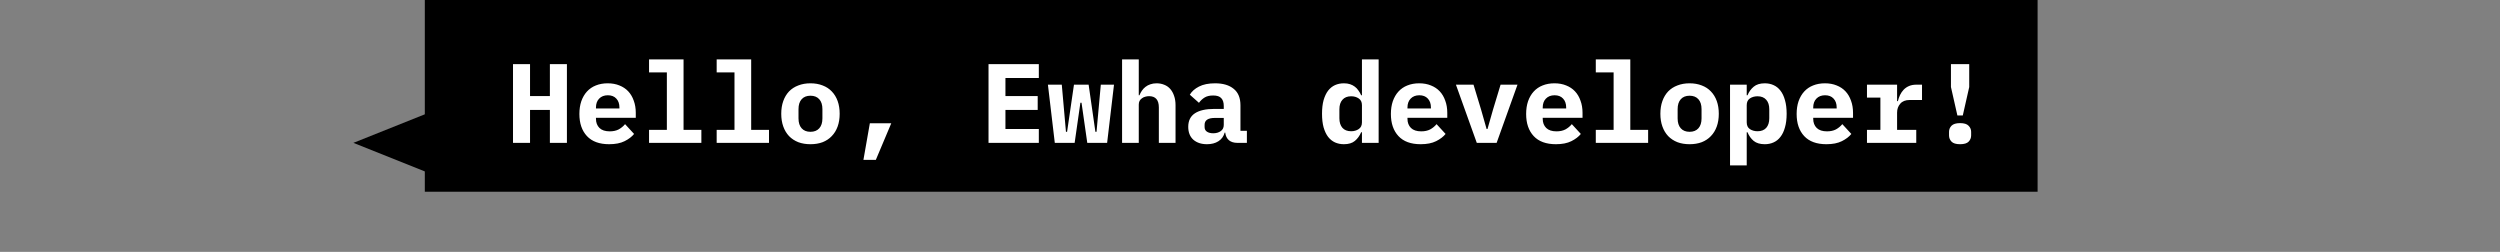 <svg width="665" height="67" viewBox="0 0 665 67" fill="none" xmlns="http://www.w3.org/2000/svg">
<rect x="0" y="0" width="665" height="67" fill="#808080" stroke="none"/>
<rect x="113" width="429" height="51" fill="black"/>
<path d="M94 38L113.5 30.206V45.794L94 38Z" fill="black"/>
<path d="M146.269 29.24H140.989V38H136.459V17.06H140.989V25.55H146.269V17.06H150.799V38H146.269V29.24ZM162.037 38.36C159.437 38.36 157.467 37.64 156.127 36.2C154.787 34.76 154.117 32.8 154.117 30.32C154.117 29.06 154.287 27.93 154.627 26.93C154.987 25.91 155.487 25.05 156.127 24.35C156.787 23.63 157.577 23.09 158.497 22.73C159.437 22.35 160.487 22.16 161.647 22.16C162.807 22.16 163.847 22.35 164.767 22.73C165.687 23.09 166.467 23.61 167.107 24.29C167.747 24.97 168.237 25.8 168.577 26.78C168.937 27.74 169.117 28.82 169.117 30.02V31.34H158.527V31.61C158.527 32.61 158.837 33.42 159.457 34.04C160.077 34.64 160.987 34.94 162.187 34.94C163.107 34.94 163.897 34.77 164.557 34.43C165.217 34.07 165.787 33.6 166.267 33.02L168.667 35.63C168.067 36.37 167.227 37.01 166.147 37.55C165.067 38.09 163.697 38.36 162.037 38.36ZM161.677 25.34C160.717 25.34 159.947 25.64 159.367 26.24C158.807 26.82 158.527 27.61 158.527 28.61V28.85H164.767V28.61C164.767 27.59 164.487 26.79 163.927 26.21C163.387 25.63 162.637 25.34 161.677 25.34ZM172.645 34.55H177.385V19.25H172.645V15.8H181.825V34.55H186.565V38H172.645V34.55ZM190.634 34.55H195.374V19.25H190.634V15.8H199.814V34.55H204.554V38H190.634V34.55ZM215.582 38.36C214.382 38.36 213.302 38.18 212.342 37.82C211.382 37.44 210.562 36.9 209.882 36.2C209.222 35.5 208.712 34.65 208.352 33.65C207.992 32.65 207.812 31.52 207.812 30.26C207.812 29 207.992 27.87 208.352 26.87C208.712 25.87 209.222 25.02 209.882 24.32C210.562 23.62 211.382 23.09 212.342 22.73C213.302 22.35 214.382 22.16 215.582 22.16C216.782 22.16 217.862 22.35 218.822 22.73C219.782 23.09 220.592 23.62 221.252 24.32C221.932 25.02 222.452 25.87 222.812 26.87C223.172 27.87 223.352 29 223.352 30.26C223.352 31.52 223.172 32.65 222.812 33.65C222.452 34.65 221.932 35.5 221.252 36.2C220.592 36.9 219.782 37.44 218.822 37.82C217.862 38.18 216.782 38.36 215.582 38.36ZM215.582 35.06C216.582 35.06 217.362 34.75 217.922 34.13C218.482 33.51 218.762 32.63 218.762 31.49V29.03C218.762 27.89 218.482 27.01 217.922 26.39C217.362 25.77 216.582 25.46 215.582 25.46C214.582 25.46 213.802 25.77 213.242 26.39C212.682 27.01 212.402 27.89 212.402 29.03V31.49C212.402 32.63 212.682 33.51 213.242 34.13C213.802 34.75 214.582 35.06 215.582 35.06ZM231.38 32.78H237.08L232.97 42.53H229.67L231.38 32.78ZM262.947 38V17.06H276.327V20.75H267.447V25.55H276.027V29.24H267.447V34.31H276.327V38H262.947ZM278.745 22.52H282.435L283.545 35.06H283.845L285.675 22.52H289.575L291.375 35.06H291.675L292.815 22.52H296.325L294.495 38H289.215L287.685 27.32H287.385L285.855 38H280.575L278.745 22.52ZM298.473 15.8H302.913V25.34H303.093C303.273 24.9 303.493 24.49 303.753 24.11C304.013 23.73 304.323 23.4 304.683 23.12C305.063 22.82 305.493 22.59 305.973 22.43C306.473 22.25 307.033 22.16 307.653 22.16C308.393 22.16 309.073 22.29 309.693 22.55C310.313 22.79 310.843 23.16 311.283 23.66C311.723 24.16 312.063 24.77 312.303 25.49C312.563 26.21 312.693 27.04 312.693 27.98V38H308.253V28.58C308.253 26.58 307.383 25.58 305.643 25.58C305.303 25.58 304.963 25.63 304.623 25.73C304.303 25.81 304.013 25.95 303.753 26.15C303.493 26.33 303.283 26.56 303.123 26.84C302.983 27.12 302.913 27.45 302.913 27.83V38H298.473V15.8ZM329.122 38C328.202 38 327.462 37.77 326.902 37.31C326.342 36.83 326.012 36.15 325.912 35.27H325.762C325.482 36.29 324.922 37.06 324.082 37.58C323.262 38.1 322.252 38.36 321.052 38.36C319.552 38.36 318.342 37.96 317.422 37.16C316.522 36.34 316.072 35.2 316.072 33.74C316.072 32.12 316.662 30.92 317.842 30.14C319.022 29.36 320.752 28.97 323.032 28.97H325.522V28.19C325.522 27.27 325.302 26.58 324.862 26.12C324.442 25.64 323.722 25.4 322.702 25.4C321.762 25.4 321.002 25.58 320.422 25.94C319.842 26.3 319.342 26.77 318.922 27.35L316.492 25.19C317.012 24.31 317.822 23.59 318.922 23.03C320.042 22.45 321.472 22.16 323.212 22.16C325.332 22.16 326.982 22.65 328.162 23.63C329.362 24.59 329.962 26.05 329.962 28.01V34.79H331.672V38H329.122ZM322.732 35.45C323.512 35.45 324.172 35.26 324.712 34.88C325.252 34.5 325.522 33.95 325.522 33.23V31.37H323.152C321.332 31.37 320.422 31.98 320.422 33.2V33.8C320.422 34.34 320.632 34.75 321.052 35.03C321.472 35.31 322.032 35.45 322.732 35.45ZM362.278 35.18H362.068C361.668 36.12 361.108 36.89 360.388 37.49C359.688 38.07 358.718 38.36 357.478 38.36C356.618 38.36 355.828 38.2 355.108 37.88C354.408 37.56 353.798 37.07 353.278 36.41C352.778 35.75 352.378 34.91 352.078 33.89C351.798 32.87 351.658 31.66 351.658 30.26C351.658 28.86 351.798 27.65 352.078 26.63C352.378 25.61 352.778 24.77 353.278 24.11C353.798 23.45 354.408 22.96 355.108 22.64C355.828 22.32 356.618 22.16 357.478 22.16C358.098 22.16 358.648 22.24 359.128 22.4C359.608 22.56 360.028 22.78 360.388 23.06C360.768 23.34 361.088 23.68 361.348 24.08C361.628 24.46 361.868 24.88 362.068 25.34H362.278V15.8H366.718V38H362.278V35.18ZM359.398 34.91C360.178 34.91 360.848 34.72 361.408 34.34C361.988 33.96 362.278 33.36 362.278 32.54V27.98C362.278 27.16 361.988 26.56 361.408 26.18C360.848 25.8 360.178 25.61 359.398 25.61C358.398 25.61 357.628 25.92 357.088 26.54C356.548 27.14 356.278 27.98 356.278 29.06V31.46C356.278 32.54 356.548 33.39 357.088 34.01C357.628 34.61 358.398 34.91 359.398 34.91ZM377.897 38.36C375.297 38.36 373.327 37.64 371.987 36.2C370.647 34.76 369.977 32.8 369.977 30.32C369.977 29.06 370.147 27.93 370.487 26.93C370.847 25.91 371.347 25.05 371.987 24.35C372.647 23.63 373.437 23.09 374.357 22.73C375.297 22.35 376.347 22.16 377.507 22.16C378.667 22.16 379.707 22.35 380.627 22.73C381.547 23.09 382.327 23.61 382.967 24.29C383.607 24.97 384.097 25.8 384.437 26.78C384.797 27.74 384.977 28.82 384.977 30.02V31.34H374.387V31.61C374.387 32.61 374.697 33.42 375.317 34.04C375.937 34.64 376.847 34.94 378.047 34.94C378.967 34.94 379.757 34.77 380.417 34.43C381.077 34.07 381.647 33.6 382.127 33.02L384.527 35.63C383.927 36.37 383.087 37.01 382.007 37.55C380.927 38.09 379.557 38.36 377.897 38.36ZM377.537 25.34C376.577 25.34 375.807 25.64 375.227 26.24C374.667 26.82 374.387 27.61 374.387 28.61V28.85H380.627V28.61C380.627 27.59 380.347 26.79 379.787 26.21C379.247 25.63 378.497 25.34 377.537 25.34ZM392.825 38L387.275 22.52H391.955L393.965 29.15L395.435 34.31H395.675L397.145 29.15L399.155 22.52H403.655L398.105 38H392.825ZM413.873 38.36C411.273 38.36 409.303 37.64 407.963 36.2C406.623 34.76 405.953 32.8 405.953 30.32C405.953 29.06 406.123 27.93 406.463 26.93C406.823 25.91 407.323 25.05 407.963 24.35C408.623 23.63 409.413 23.09 410.333 22.73C411.273 22.35 412.323 22.16 413.483 22.16C414.643 22.16 415.683 22.35 416.603 22.73C417.523 23.09 418.303 23.61 418.943 24.29C419.583 24.97 420.073 25.8 420.413 26.78C420.773 27.74 420.953 28.82 420.953 30.02V31.34H410.363V31.61C410.363 32.61 410.673 33.42 411.293 34.04C411.913 34.64 412.823 34.94 414.023 34.94C414.943 34.94 415.733 34.77 416.393 34.43C417.053 34.07 417.623 33.6 418.103 33.02L420.503 35.63C419.903 36.37 419.063 37.01 417.983 37.55C416.903 38.09 415.533 38.36 413.873 38.36ZM413.513 25.34C412.553 25.34 411.783 25.64 411.203 26.24C410.643 26.82 410.363 27.61 410.363 28.61V28.85H416.603V28.61C416.603 27.59 416.323 26.79 415.763 26.21C415.223 25.63 414.473 25.34 413.513 25.34ZM424.481 34.55H429.221V19.25H424.481V15.8H433.661V34.55H438.401V38H424.481V34.55ZM449.43 38.36C448.23 38.36 447.15 38.18 446.19 37.82C445.23 37.44 444.41 36.9 443.73 36.2C443.07 35.5 442.56 34.65 442.2 33.65C441.84 32.65 441.66 31.52 441.66 30.26C441.66 29 441.84 27.87 442.2 26.87C442.56 25.87 443.07 25.02 443.73 24.32C444.41 23.62 445.23 23.09 446.19 22.73C447.15 22.35 448.23 22.16 449.43 22.16C450.63 22.16 451.71 22.35 452.67 22.73C453.63 23.09 454.44 23.62 455.1 24.32C455.78 25.02 456.3 25.87 456.66 26.87C457.02 27.87 457.2 29 457.2 30.26C457.2 31.52 457.02 32.65 456.66 33.65C456.3 34.65 455.78 35.5 455.1 36.2C454.44 36.9 453.63 37.44 452.67 37.82C451.71 38.18 450.63 38.36 449.43 38.36ZM449.43 35.06C450.43 35.06 451.21 34.75 451.77 34.13C452.33 33.51 452.61 32.63 452.61 31.49V29.03C452.61 27.89 452.33 27.01 451.77 26.39C451.21 25.77 450.43 25.46 449.43 25.46C448.43 25.46 447.65 25.77 447.09 26.39C446.53 27.01 446.25 27.89 446.25 29.03V31.49C446.25 32.63 446.53 33.51 447.09 34.13C447.65 34.75 448.43 35.06 449.43 35.06ZM460.188 22.52H464.628V25.34H464.838C465.218 24.42 465.768 23.66 466.488 23.06C467.208 22.46 468.188 22.16 469.428 22.16C470.288 22.16 471.068 22.32 471.768 22.64C472.488 22.96 473.098 23.45 473.598 24.11C474.118 24.77 474.518 25.61 474.798 26.63C475.098 27.65 475.248 28.86 475.248 30.26C475.248 31.66 475.098 32.87 474.798 33.89C474.518 34.91 474.118 35.75 473.598 36.41C473.098 37.07 472.488 37.56 471.768 37.88C471.068 38.2 470.288 38.36 469.428 38.36C468.188 38.36 467.208 38.07 466.488 37.49C465.768 36.89 465.218 36.12 464.838 35.18H464.628V44H460.188V22.52ZM467.508 34.91C468.508 34.91 469.278 34.61 469.818 34.01C470.358 33.39 470.628 32.54 470.628 31.46V29.06C470.628 27.98 470.358 27.14 469.818 26.54C469.278 25.92 468.508 25.61 467.508 25.61C466.728 25.61 466.048 25.8 465.468 26.18C464.908 26.56 464.628 27.16 464.628 27.98V32.54C464.628 33.36 464.908 33.96 465.468 34.34C466.048 34.72 466.728 34.91 467.508 34.91ZM485.826 38.36C483.226 38.36 481.256 37.64 479.916 36.2C478.576 34.76 477.906 32.8 477.906 30.32C477.906 29.06 478.076 27.93 478.416 26.93C478.776 25.91 479.276 25.05 479.916 24.35C480.576 23.63 481.366 23.09 482.286 22.73C483.226 22.35 484.276 22.16 485.436 22.16C486.596 22.16 487.636 22.35 488.556 22.73C489.476 23.09 490.256 23.61 490.896 24.29C491.536 24.97 492.026 25.8 492.366 26.78C492.726 27.74 492.906 28.82 492.906 30.02V31.34H482.316V31.61C482.316 32.61 482.626 33.42 483.246 34.04C483.866 34.64 484.776 34.94 485.976 34.94C486.896 34.94 487.686 34.77 488.346 34.43C489.006 34.07 489.576 33.6 490.056 33.02L492.456 35.63C491.856 36.37 491.016 37.01 489.936 37.55C488.856 38.09 487.486 38.36 485.826 38.36ZM485.466 25.34C484.506 25.34 483.736 25.64 483.156 26.24C482.596 26.82 482.316 27.61 482.316 28.61V28.85H488.556V28.61C488.556 27.59 488.276 26.79 487.716 26.21C487.176 25.63 486.426 25.34 485.466 25.34ZM496.615 34.55H500.185V25.97H496.615V22.52H504.625V26.9H504.835C504.975 26.34 505.165 25.8 505.405 25.28C505.665 24.74 505.985 24.27 506.365 23.87C506.765 23.45 507.245 23.12 507.805 22.88C508.365 22.64 509.025 22.52 509.785 22.52H511.255V26.6H507.955C506.855 26.6 506.025 26.93 505.465 27.59C504.905 28.23 504.625 29.02 504.625 29.96V34.55H509.725V38H496.615V34.55ZM520.663 30.71L518.953 23.15V17.06H523.813V23.15L522.103 30.71H520.663ZM521.383 38.36C520.303 38.36 519.543 38.13 519.103 37.67C518.663 37.21 518.443 36.66 518.443 36.02V35.06C518.443 34.44 518.663 33.9 519.103 33.44C519.563 32.98 520.323 32.75 521.383 32.75C522.443 32.75 523.193 32.98 523.633 33.44C524.093 33.9 524.323 34.44 524.323 35.06V36.02C524.323 36.66 524.103 37.21 523.663 37.67C523.223 38.13 522.463 38.36 521.383 38.36Z" fill="white"/>
</svg>
